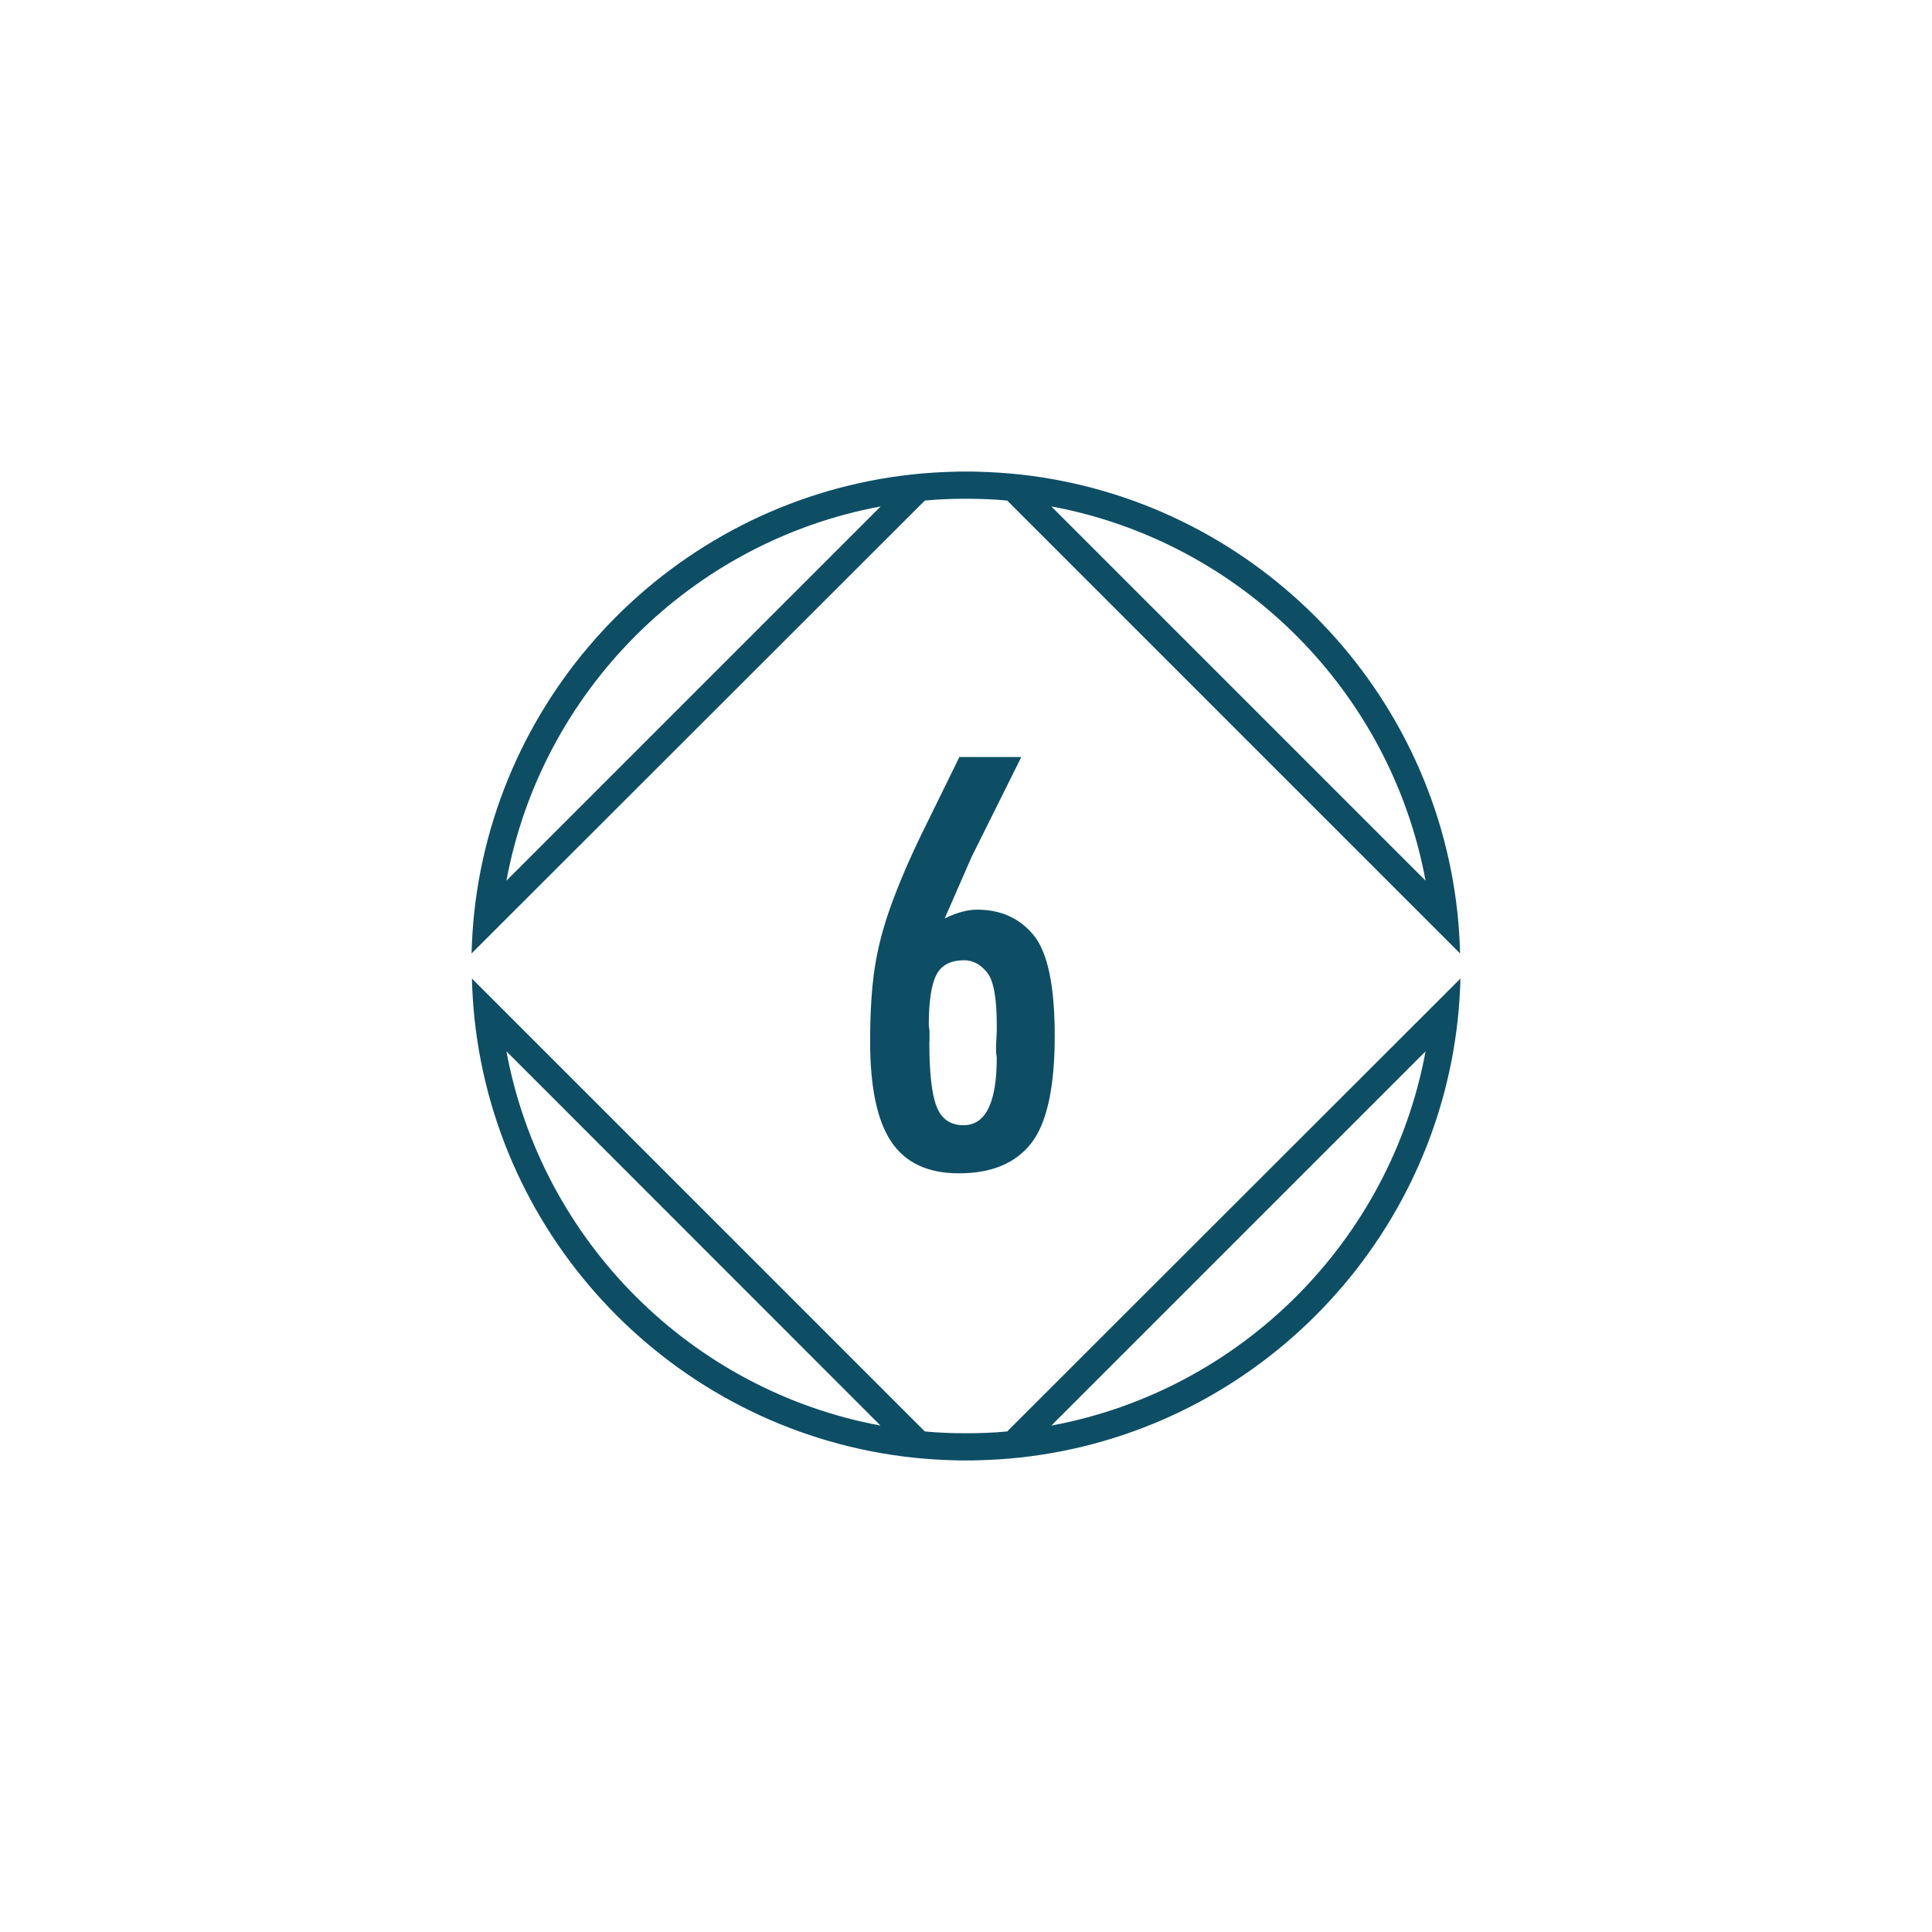 <?xml version="1.0" encoding="utf-8"?>
<!-- Created by UniConvertor 2.0rc5 (https://sk1project.net/) -->
<svg xmlns="http://www.w3.org/2000/svg" height="1080.0px" width="1080.0px" version="1.1" xmlns:xlink="http://www.w3.org/1999/xlink" id="bd3457d0-06a0-11ed-95f6-0242ac150003">

<g>
	<g>
		<g>
			<path style="fill:#0d4e65;" d="M 517.0,279.8 C 524.6,279.1 532.2,278.8 540.0,278.8 547.7,278.8 555.4,279.1 563.0,279.8 L 800.2,517.0 816.2,533.0 C 816.0,525.3 815.5,517.7 814.7,510.1 800.8,381.5 698.4,279.1 569.8,265.2 562.3,264.4 554.6,263.9 546.9,263.7 544.6,263.6 542.3,263.6 539.9,263.6 537.6,263.6 535.2,263.6 532.9,263.7 525.2,263.9 517.6,264.4 510.0,265.2 381.4,279.1 279.0,381.5 265.1,510.1 264.3,517.6 263.8,525.3 263.6,533.0 L 279.6,517.0 517.0,279.8 Z M 796.9,492.3 L 587.7,283.1 C 693.6,302.7 777.3,386.4 796.9,492.3 Z M 492.3,283.1 L 283.1,492.3 C 302.7,386.4 386.4,302.7 492.3,283.1 Z" />
			<path style="fill:#0d4e65;" d="M 563.0,800.2 C 555.4,800.9 547.8,801.2 540.0,801.2 532.3,801.2 524.6,800.9 517.0,800.2 L 279.8,563.0 263.8,547.0 C 264.0,554.7 264.5,562.3 265.3,569.9 279.2,698.5 381.6,800.9 510.2,814.8 517.7,815.6 525.4,816.1 533.1,816.3 535.4,816.4 537.7,816.4 540.1,816.4 542.4,816.4 544.8,816.4 547.1,816.3 554.8,816.1 562.4,815.6 570.0,814.8 698.6,800.9 801.0,698.5 814.9,569.9 815.7,562.4 816.2,554.7 816.4,547.0 L 800.4,563.0 563.0,800.2 Z M 283.1,587.7 L 492.2,796.9 C 386.4,777.3 302.7,693.6 283.1,587.7 Z M 587.7,796.9 L 796.9,587.7 C 777.3,693.6 693.6,777.3 587.7,796.9 Z" />
		</g>
		<path style="fill:#0d4e65;" d="M 528.1,513.4 C 534.9,510.1 540.9,508.5 546.1,508.5 559.5,508.5 570.1,513.3 577.9,522.9 585.7,532.5 589.6,551.2 589.6,579.0 589.6,607.6 585.3,627.6 576.6,638.9 567.9,650.2 554.4,655.9 536.0,655.9 518.7,655.9 506.1,650.0 498.2,638.2 490.3,626.4 486.4,607.7 486.4,582.1 486.4,565.7 487.3,552.0 489.0,540.9 490.7,529.8 493.7,518.3 498.0,506.4 502.3,494.5 507.9,481.3 514.9,466.8 L 536.3,423.2 570.9,423.2 543.0,479.3 528.1,513.4 Z M 519.5,582.4 C 519.5,599.4 520.8,611.4 523.5,618.4 526.1,625.4 531.2,629.0 538.6,629.0 551.0,629.0 557.2,616.4 557.2,591.2 L 556.8,588.3 556.8,584.5 557.2,576.7 557.2,573.1 C 557.2,557.8 555.4,547.9 551.7,543.5 548.0,539.0 543.8,536.8 539.0,536.8 531.4,536.8 526.2,539.5 523.4,545.0 520.6,550.5 519.2,559.8 519.2,573.1 L 519.6,576.4 519.6,582.4 519.5,582.4 Z" />
	</g>
</g>
</svg>